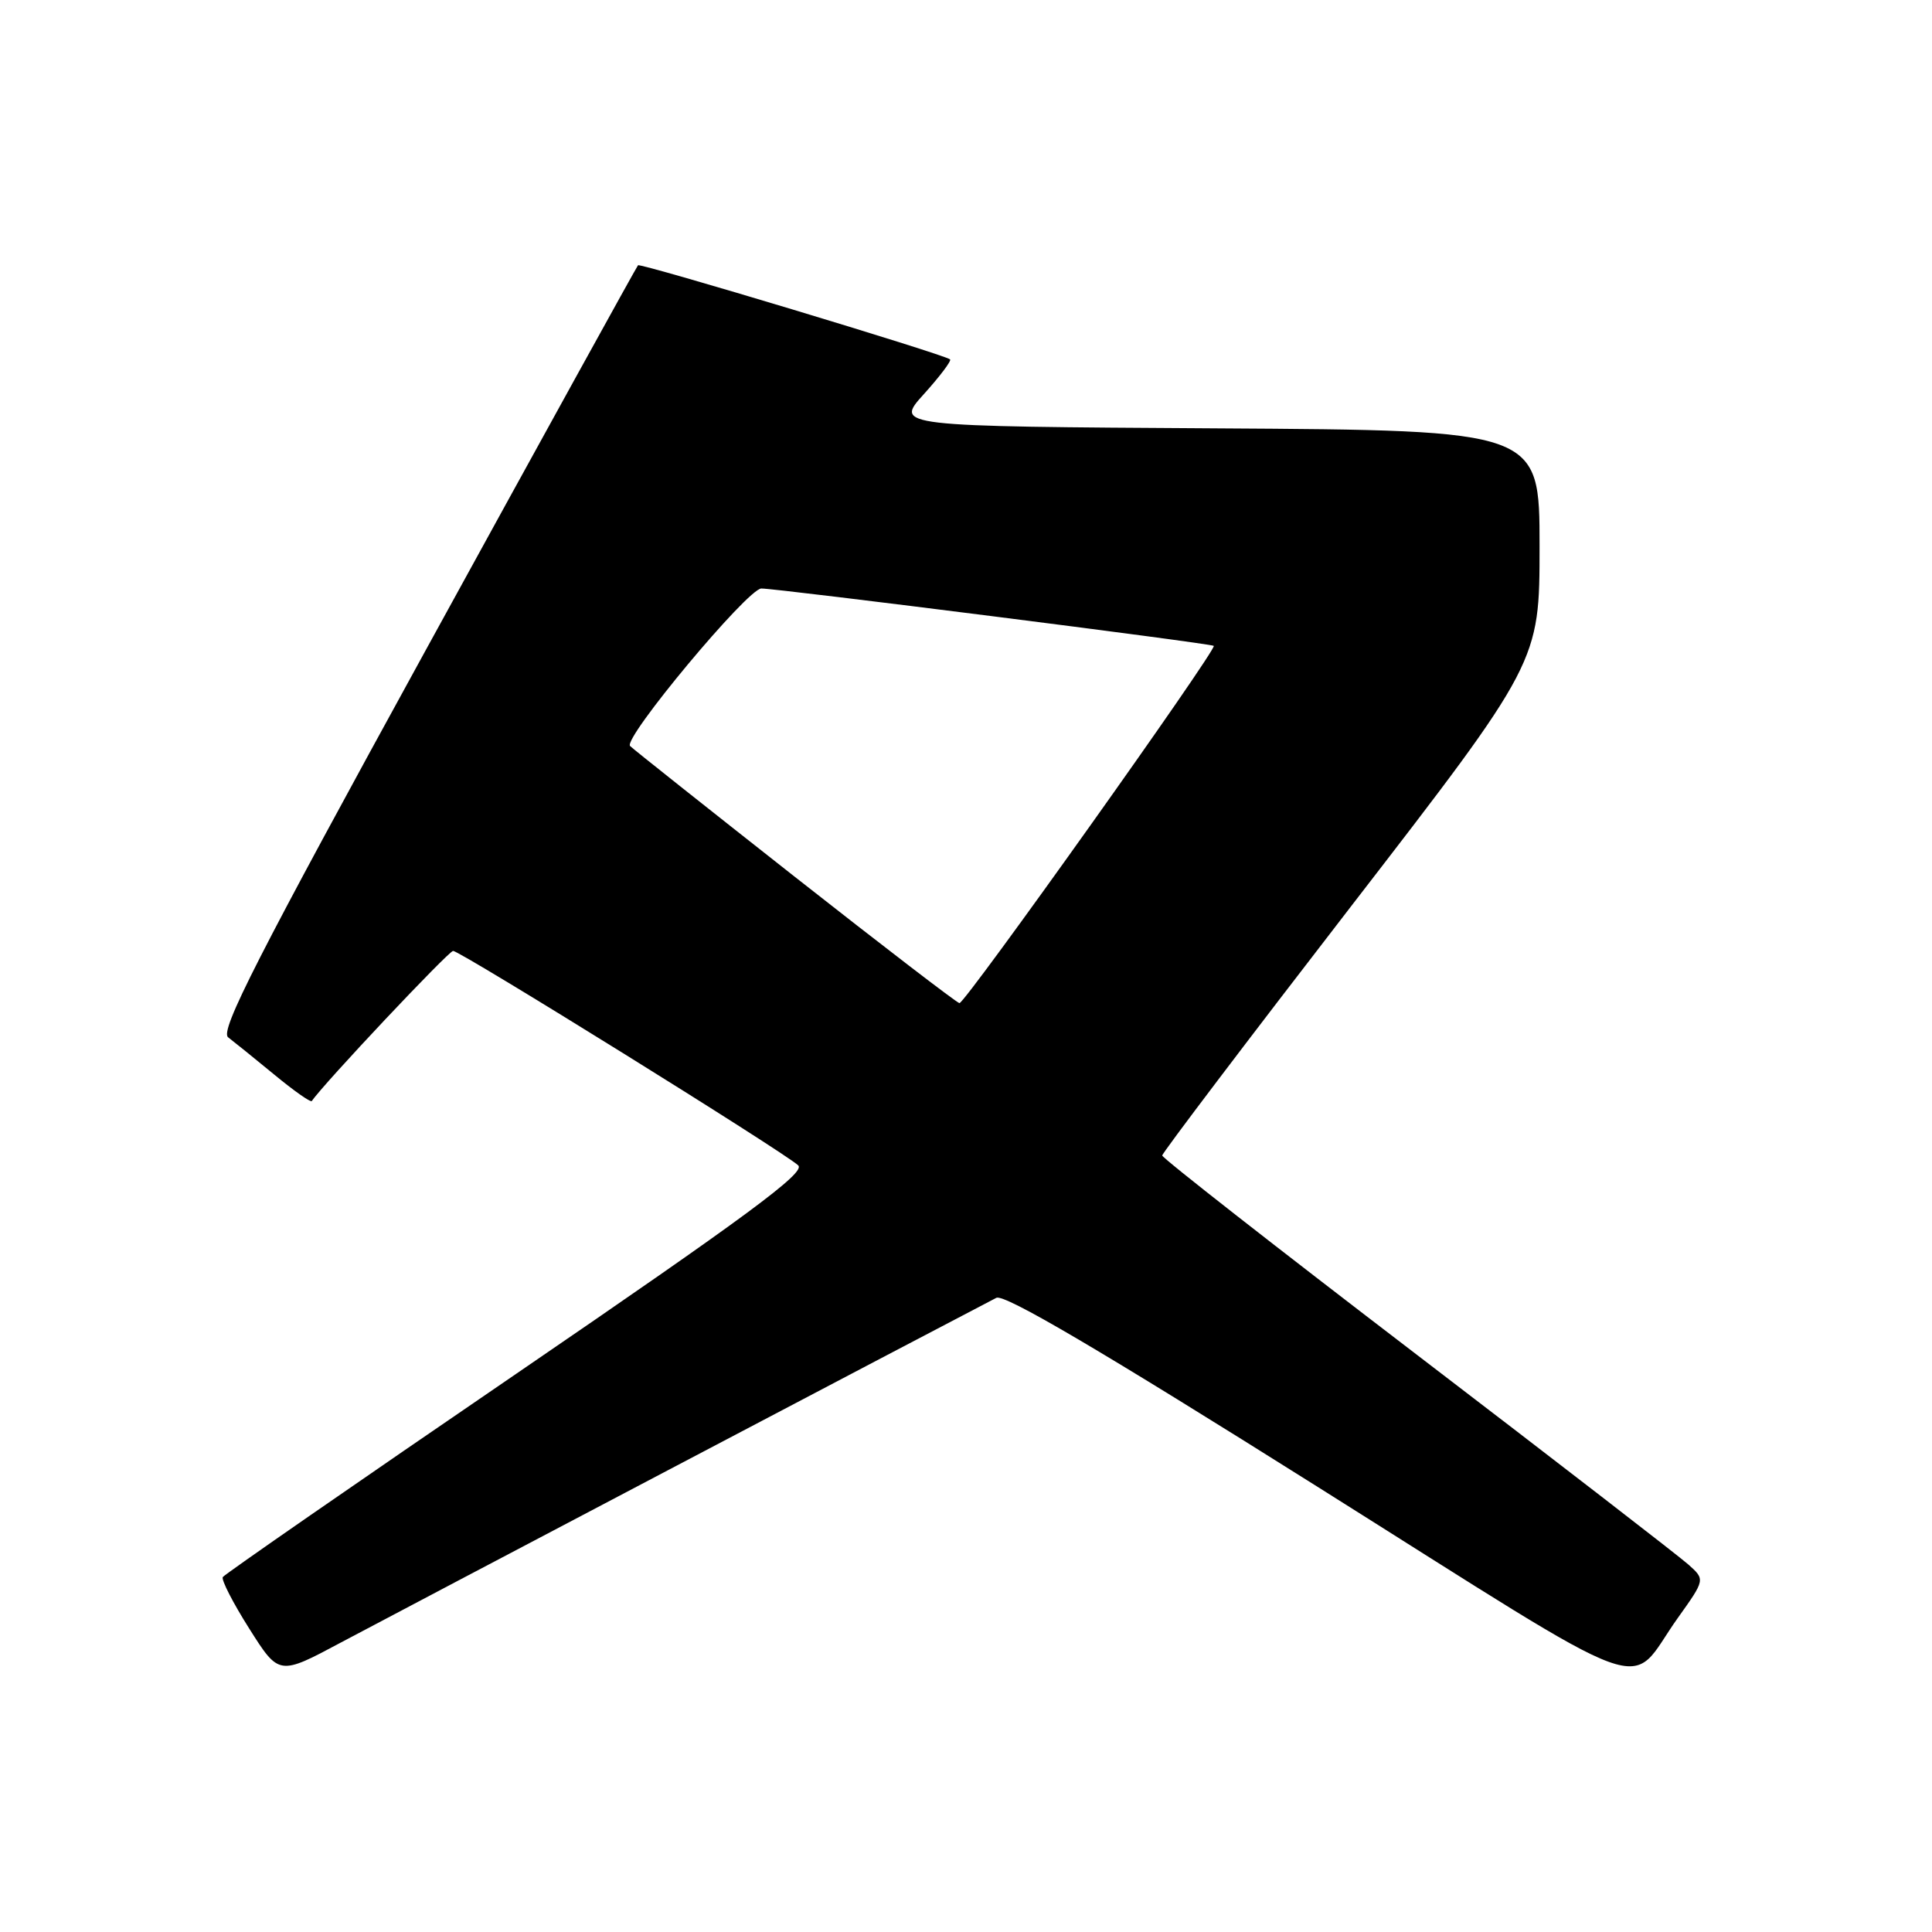 <?xml version="1.0" encoding="UTF-8" standalone="no"?>
<!DOCTYPE svg PUBLIC "-//W3C//DTD SVG 1.1//EN" "http://www.w3.org/Graphics/SVG/1.1/DTD/svg11.dtd" >
<svg xmlns="http://www.w3.org/2000/svg" xmlns:xlink="http://www.w3.org/1999/xlink" version="1.1" viewBox="0 0 256 256">
 <g >
 <path fill="currentColor"
d=" M 222.31 214.40 C 225.95 209.30 225.95 209.30 223.72 207.31 C 222.50 206.22 206.31 193.71 187.75 179.52 C 169.19 165.33 154.00 153.45 154.00 153.11 C 154.00 152.77 165.25 137.93 179.00 120.12 C 204.00 87.74 204.00 87.74 204.00 72.38 C 204.00 57.02 204.00 57.02 161.28 56.76 C 118.55 56.50 118.55 56.50 122.42 52.22 C 124.54 49.87 126.10 47.80 125.89 47.62 C 125.09 46.95 84.85 34.82 84.54 35.15 C 84.36 35.34 71.75 58.20 56.52 85.95 C 34.06 126.88 29.10 136.60 30.23 137.45 C 30.99 138.03 33.74 140.25 36.34 142.39 C 38.93 144.53 41.17 146.11 41.32 145.89 C 42.84 143.63 59.45 126.00 60.04 126.00 C 60.99 126.00 103.93 152.68 105.77 154.42 C 106.78 155.37 98.99 161.12 68.48 181.98 C 47.27 196.47 29.73 208.62 29.52 208.97 C 29.30 209.33 30.88 212.41 33.04 215.82 C 36.97 222.03 36.97 222.03 45.23 217.61 C 51.68 214.17 125.14 175.53 132.02 171.97 C 133.08 171.42 145.75 178.87 174.52 196.97 C 220.60 225.96 215.41 224.07 222.31 214.40 Z  M 105.30 116.17 C 93.65 107.00 83.83 99.21 83.49 98.85 C 82.52 97.84 99.06 78.00 100.88 77.98 C 102.91 77.96 160.38 85.24 160.83 85.58 C 161.34 85.96 127.85 133.01 127.13 132.92 C 126.79 132.88 116.96 125.34 105.30 116.17 Z "/>
</g>
</svg>